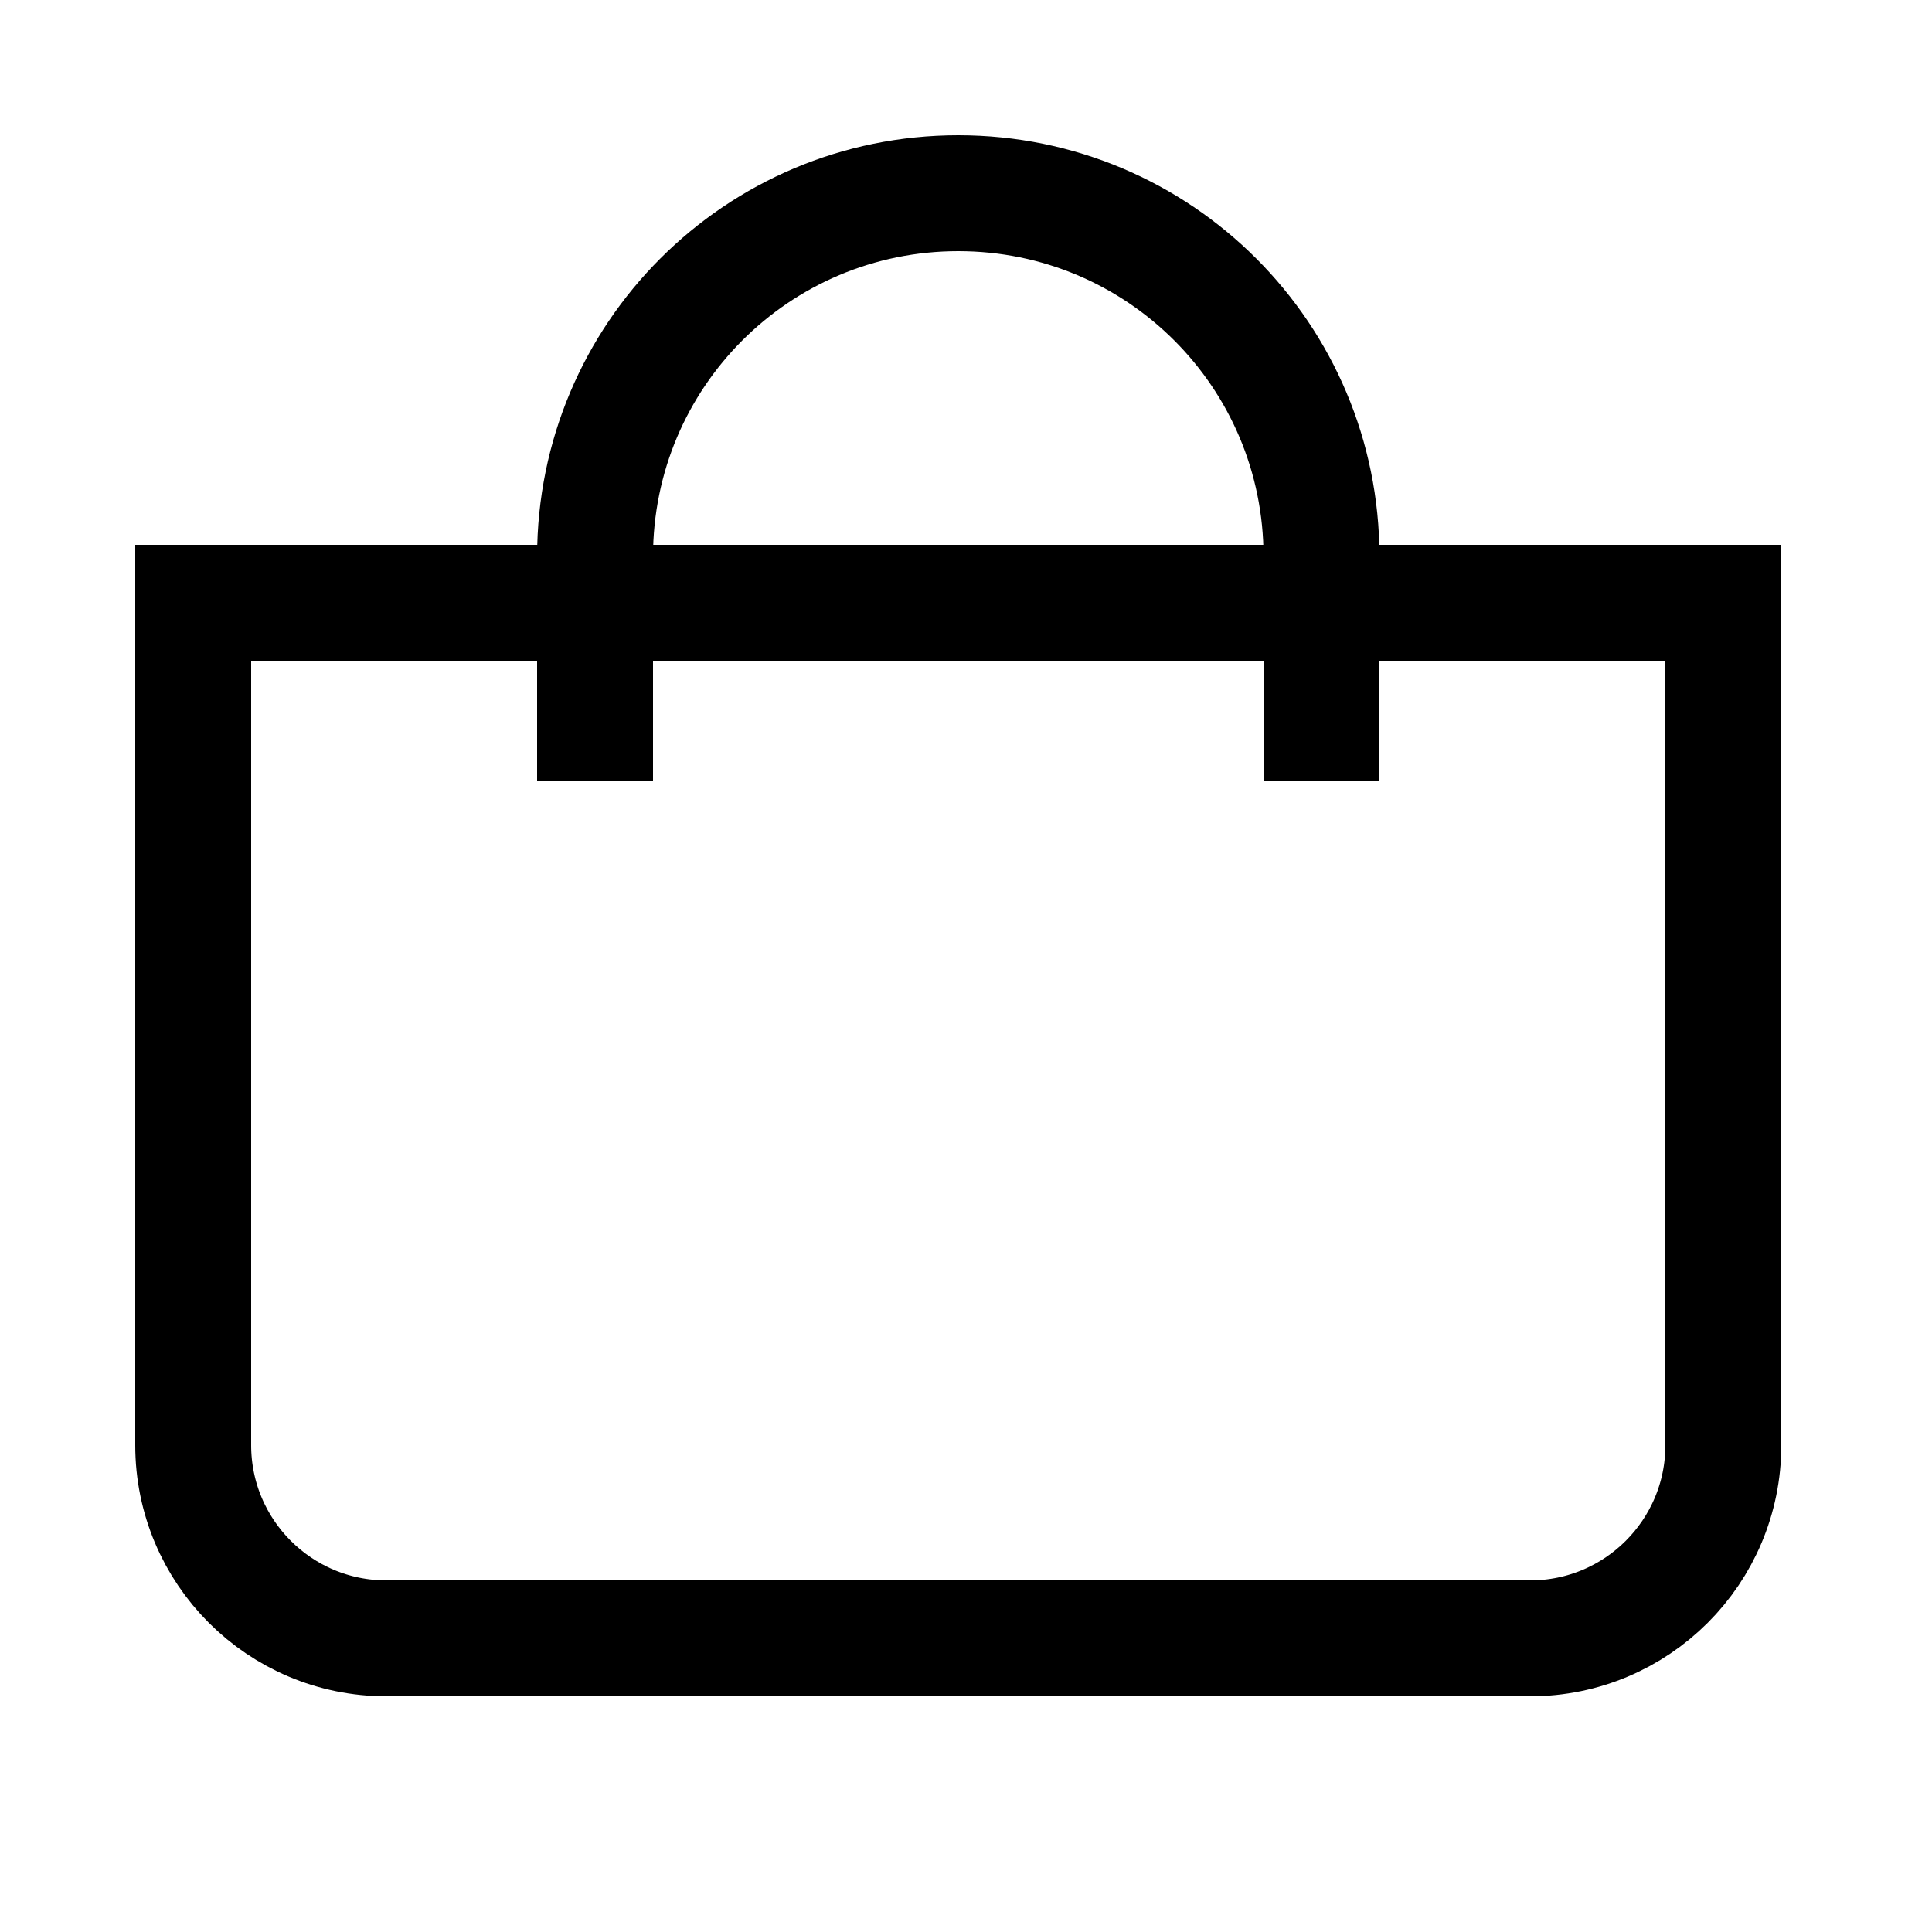 <svg xmlns="http://www.w3.org/2000/svg" width="20" height="20" viewBox="0 0 20 20" fill="none">
  <path d="M17.84 6.24H2V14.96C2 16.065 2.895 16.96 4 16.96H15.84C16.945 16.96 17.84 16.065 17.84 14.96V6.24Z" stroke="currentColor" stroke-width="1.2" stroke-miterlimit="10"/>
  <path d="M6.16 8.08V5.76C6.16 3.68 7.84 2 9.92 2C12 2 13.68 3.68 13.68 5.76V8.08" stroke="currentColor" stroke-width="1.2" stroke-miterlimit="10"/>
</svg>
